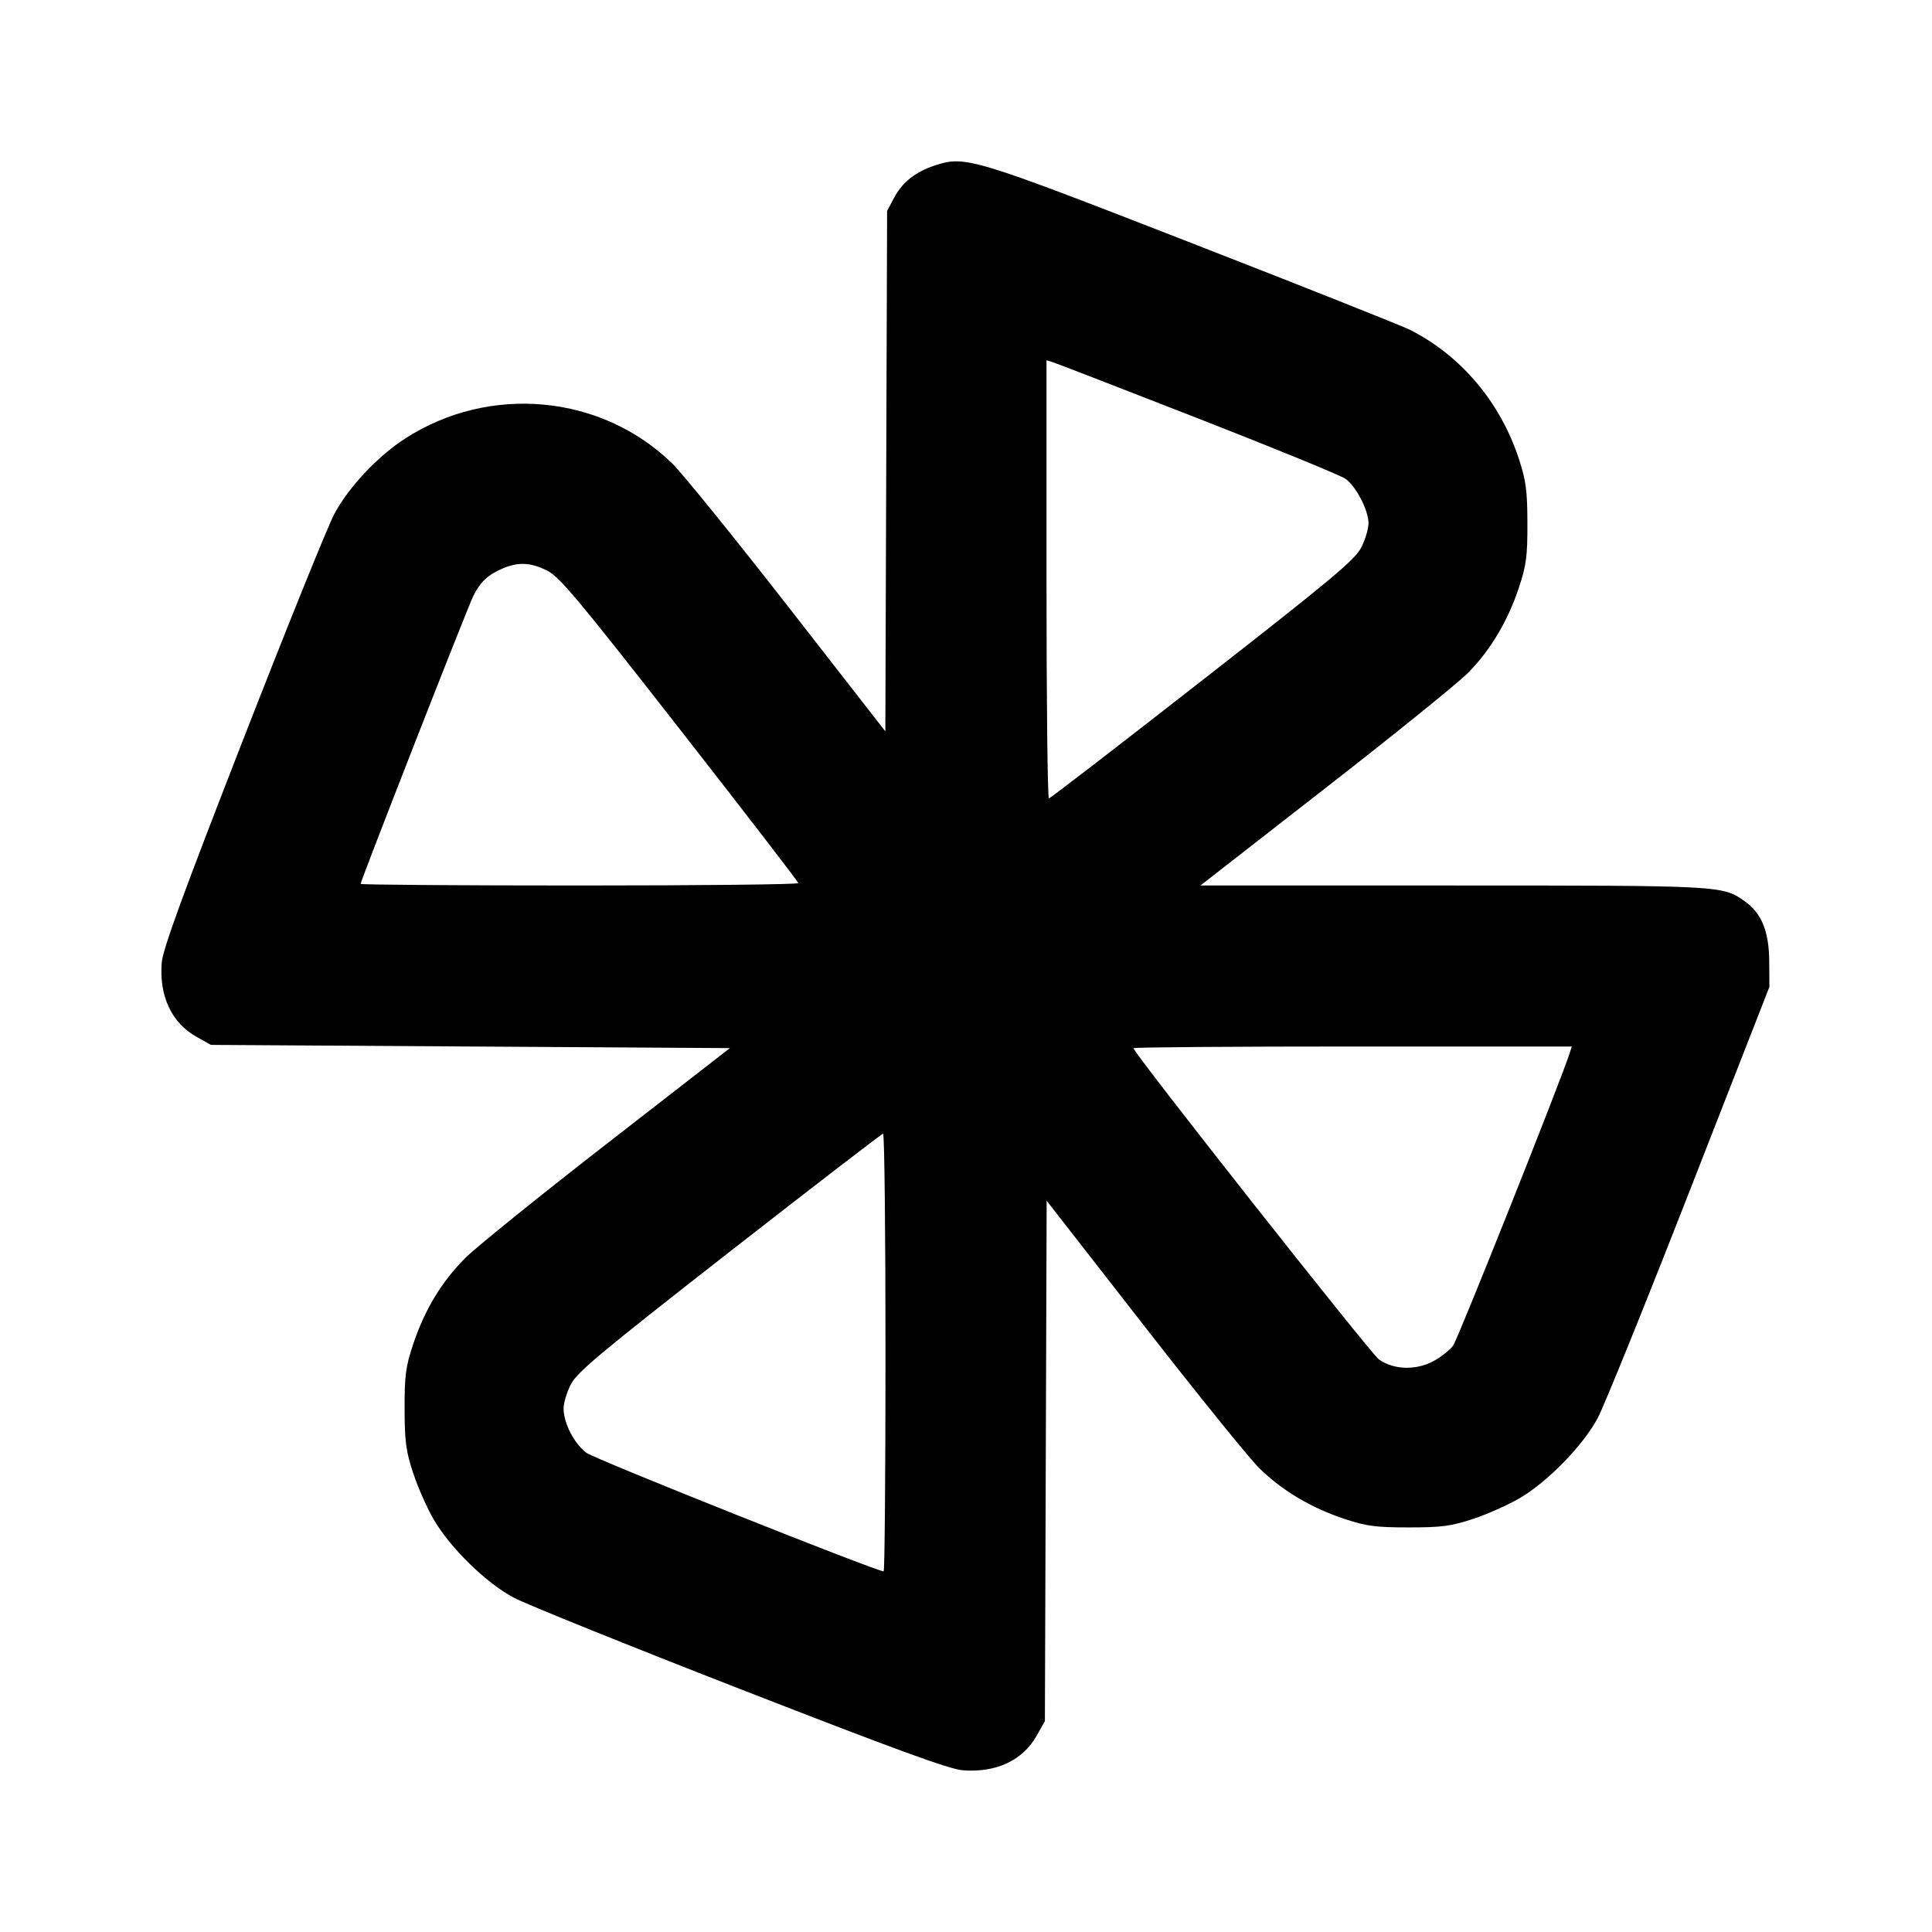 <svg xmlns="http://www.w3.org/2000/svg" width="24" height="24" viewBox="0 0 24 24" fill="none" stroke="currentColor" stroke-width="2" stroke-linecap="round" stroke-linejoin="round" class="icon icon-tabler icons-tabler-outline icon-tabler-car-fan"><path d="M11.614 2.055 C 11.375 2.133,11.211 2.262,11.109 2.453 L 11.020 2.620 11.009 5.852 L 10.998 9.085 9.789 7.533 C 9.124 6.680,8.478 5.882,8.353 5.760 C 7.474 4.900,6.084 4.769,5.034 5.447 C 4.691 5.668,4.331 6.051,4.153 6.385 C 4.072 6.536,3.560 7.803,3.016 9.200 C 2.264 11.129,2.022 11.793,2.009 11.960 C 1.977 12.376,2.132 12.707,2.442 12.880 L 2.620 12.980 5.843 13.000 L 9.067 13.020 7.548 14.200 C 6.712 14.849,5.919 15.490,5.784 15.623 C 5.488 15.918,5.274 16.272,5.132 16.700 C 5.040 16.976,5.025 17.085,5.026 17.500 C 5.027 17.909,5.043 18.028,5.133 18.300 C 5.191 18.476,5.306 18.736,5.389 18.878 C 5.597 19.233,6.041 19.666,6.383 19.847 C 6.535 19.928,7.803 20.440,9.200 20.984 C 11.127 21.735,11.793 21.978,11.960 21.991 C 12.376 22.023,12.707 21.868,12.880 21.558 L 12.980 21.380 12.991 18.148 L 13.002 14.916 14.211 16.467 C 14.876 17.321,15.521 18.118,15.644 18.239 C 15.925 18.515,16.287 18.731,16.700 18.868 C 16.975 18.959,17.088 18.974,17.500 18.974 C 17.912 18.974,18.025 18.959,18.300 18.868 C 18.476 18.810,18.736 18.694,18.878 18.611 C 19.227 18.406,19.665 17.957,19.847 17.616 C 19.928 17.464,20.441 16.197,20.987 14.800 L 21.980 12.260 21.978 11.940 C 21.975 11.571,21.883 11.345,21.678 11.199 C 21.399 11.000,21.404 11.000,18.050 11.000 L 14.912 11.000 16.465 9.790 C 17.320 9.125,18.118 8.479,18.239 8.356 C 18.515 8.076,18.731 7.714,18.868 7.300 C 18.960 7.024,18.975 6.915,18.974 6.500 C 18.973 6.092,18.957 5.972,18.868 5.700 C 18.637 4.996,18.151 4.420,17.517 4.098 C 17.415 4.047,16.191 3.560,14.796 3.017 C 12.072 1.956,11.991 1.932,11.614 2.055 M14.889 5.200 C 15.836 5.570,16.659 5.907,16.716 5.949 C 16.848 6.045,17.000 6.340,17.000 6.500 C 17.000 6.568,16.960 6.703,16.910 6.801 C 16.833 6.953,16.550 7.190,14.940 8.447 C 13.906 9.255,13.047 9.917,13.030 9.918 C 13.013 9.919,13.000 8.695,13.000 7.197 L 13.000 4.475 13.083 4.501 C 13.128 4.515,13.941 4.830,14.889 5.200 M6.800 7.090 C 6.952 7.167,7.191 7.453,8.446 9.060 C 9.254 10.094,9.916 10.954,9.917 10.970 C 9.919 10.987,8.696 11.000,7.200 11.000 C 5.704 11.000,4.480 10.991,4.480 10.980 C 4.480 10.940,5.811 7.538,5.881 7.400 C 5.967 7.228,6.060 7.142,6.241 7.063 C 6.437 6.978,6.595 6.986,6.800 7.090 M19.499 13.083 C 19.393 13.417,18.111 16.634,18.051 16.716 C 18.009 16.773,17.895 16.862,17.798 16.913 C 17.580 17.026,17.310 17.015,17.129 16.887 C 17.026 16.813,14.080 13.078,14.080 13.021 C 14.080 13.009,15.305 13.000,16.803 13.000 L 19.525 13.000 19.499 13.083 M11.000 16.800 C 11.000 18.296,10.990 19.520,10.977 19.520 C 10.887 19.520,7.392 18.127,7.286 18.048 C 7.135 17.937,7.002 17.681,7.001 17.498 C 7.000 17.432,7.040 17.297,7.090 17.199 C 7.167 17.047,7.450 16.811,9.060 15.553 C 10.094 14.746,10.954 14.084,10.970 14.083 C 10.987 14.081,11.000 15.304,11.000 16.800 " stroke="none" fill="black" fill-rule="evenodd"></path></svg>